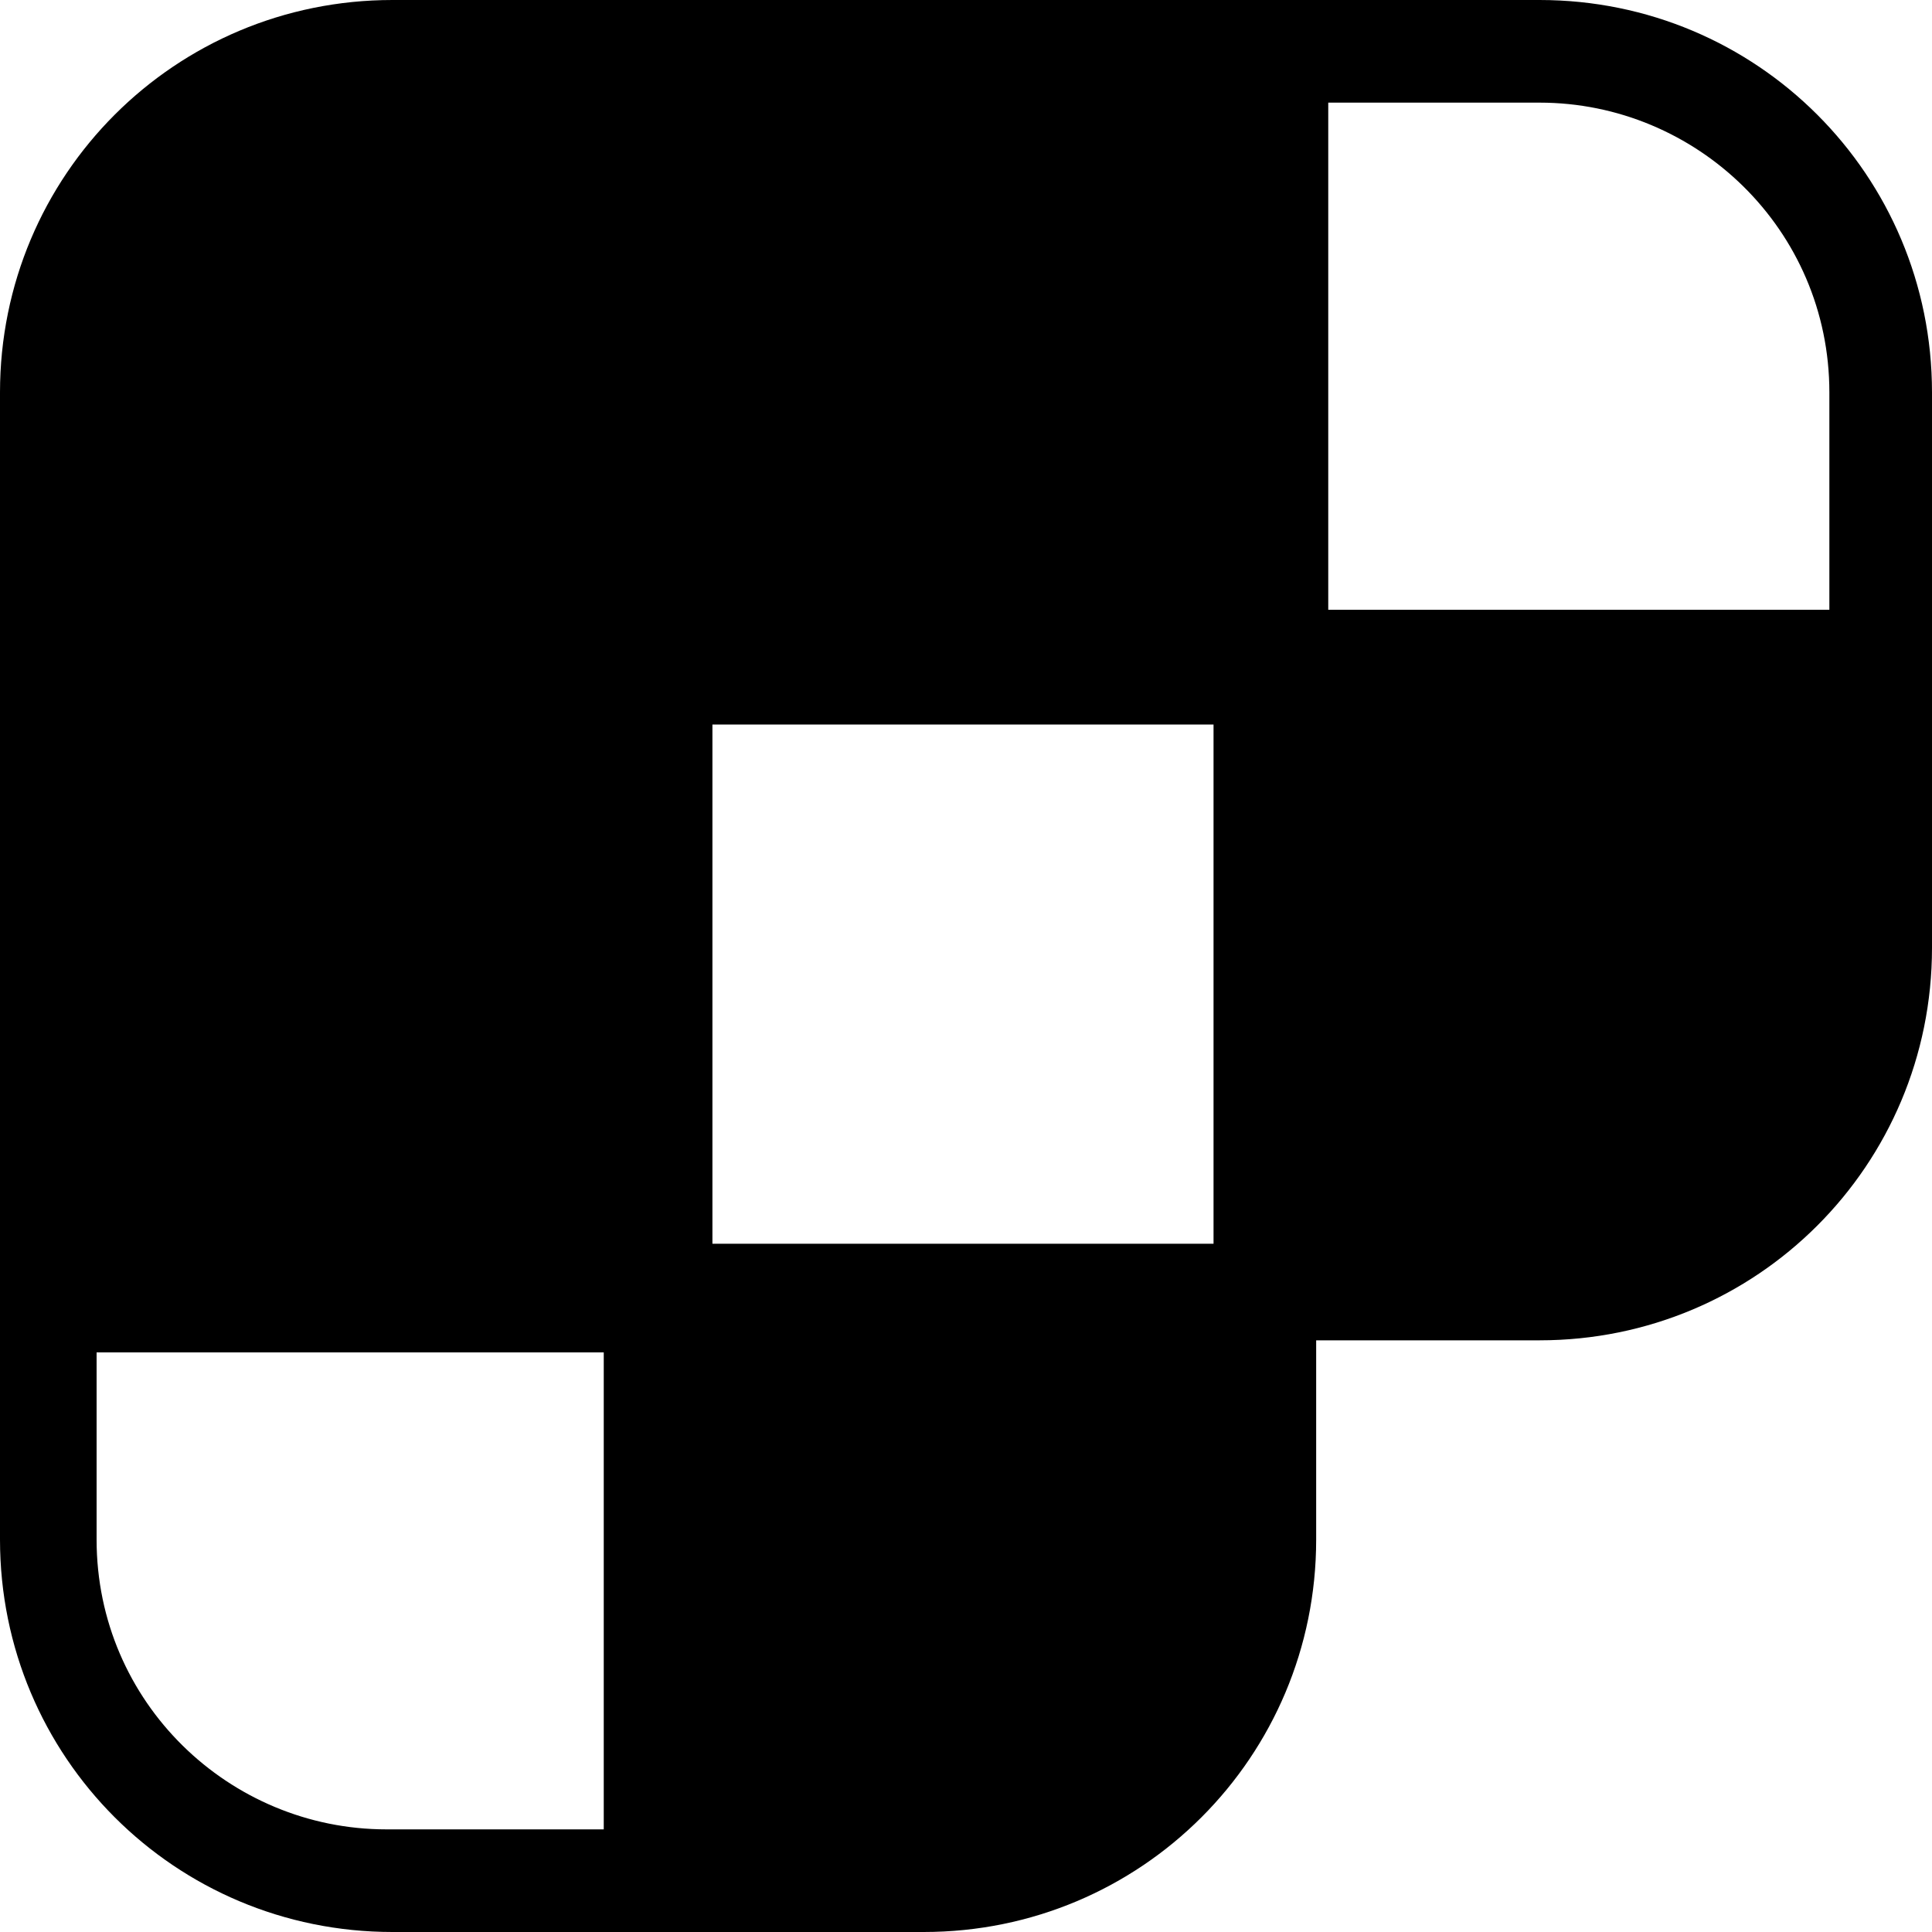 <svg height="24" viewBox="0 0 250 250" width="24" xmlns="http://www.w3.org/2000/svg">
  <path
    clipRule="evenodd"
    d="M0 199.219V50.781C0 22.656 22.656 0 50.781 0H199.219C227.344 0 250 22.656 250 50.781V122.656C250 150.781 227.344 173.437 199.219 173.437H170.312V199.219C170.312 227.344 147.656 250 119.531 250H50.781C22.656 250 0 227.344 0 199.219ZM78.125 78.906H13.281V50C13.281 29.688 29.688 12.5 50.781 12.5H78.125V78.906ZM199.219 160.937H171.875V93.75H236.719V123.437C236.719 143.75 220.312 160.937 199.219 160.937ZM119.531 237.5H92.187V175.781H157.031V200C157.031 220.312 140.625 237.5 119.531 237.5ZM92.187 160.937H157.031V93.75H92.187V160.937ZM171.875 78.906H236.719V50.781C236.719 29.688 219.531 13.281 199.219 13.281H171.875V78.906ZM157.031 78.906H92.187V12.5H157.031V78.906ZM12.5 175V199.219C12.5 220.312 29.688 236.719 50 236.719H78.125V175H12.5ZM78.125 160.937H12.5V93.75H78.125V160.937Z"
    fill="currentColor"
    fillRule="evenodd"></path>
</svg>
